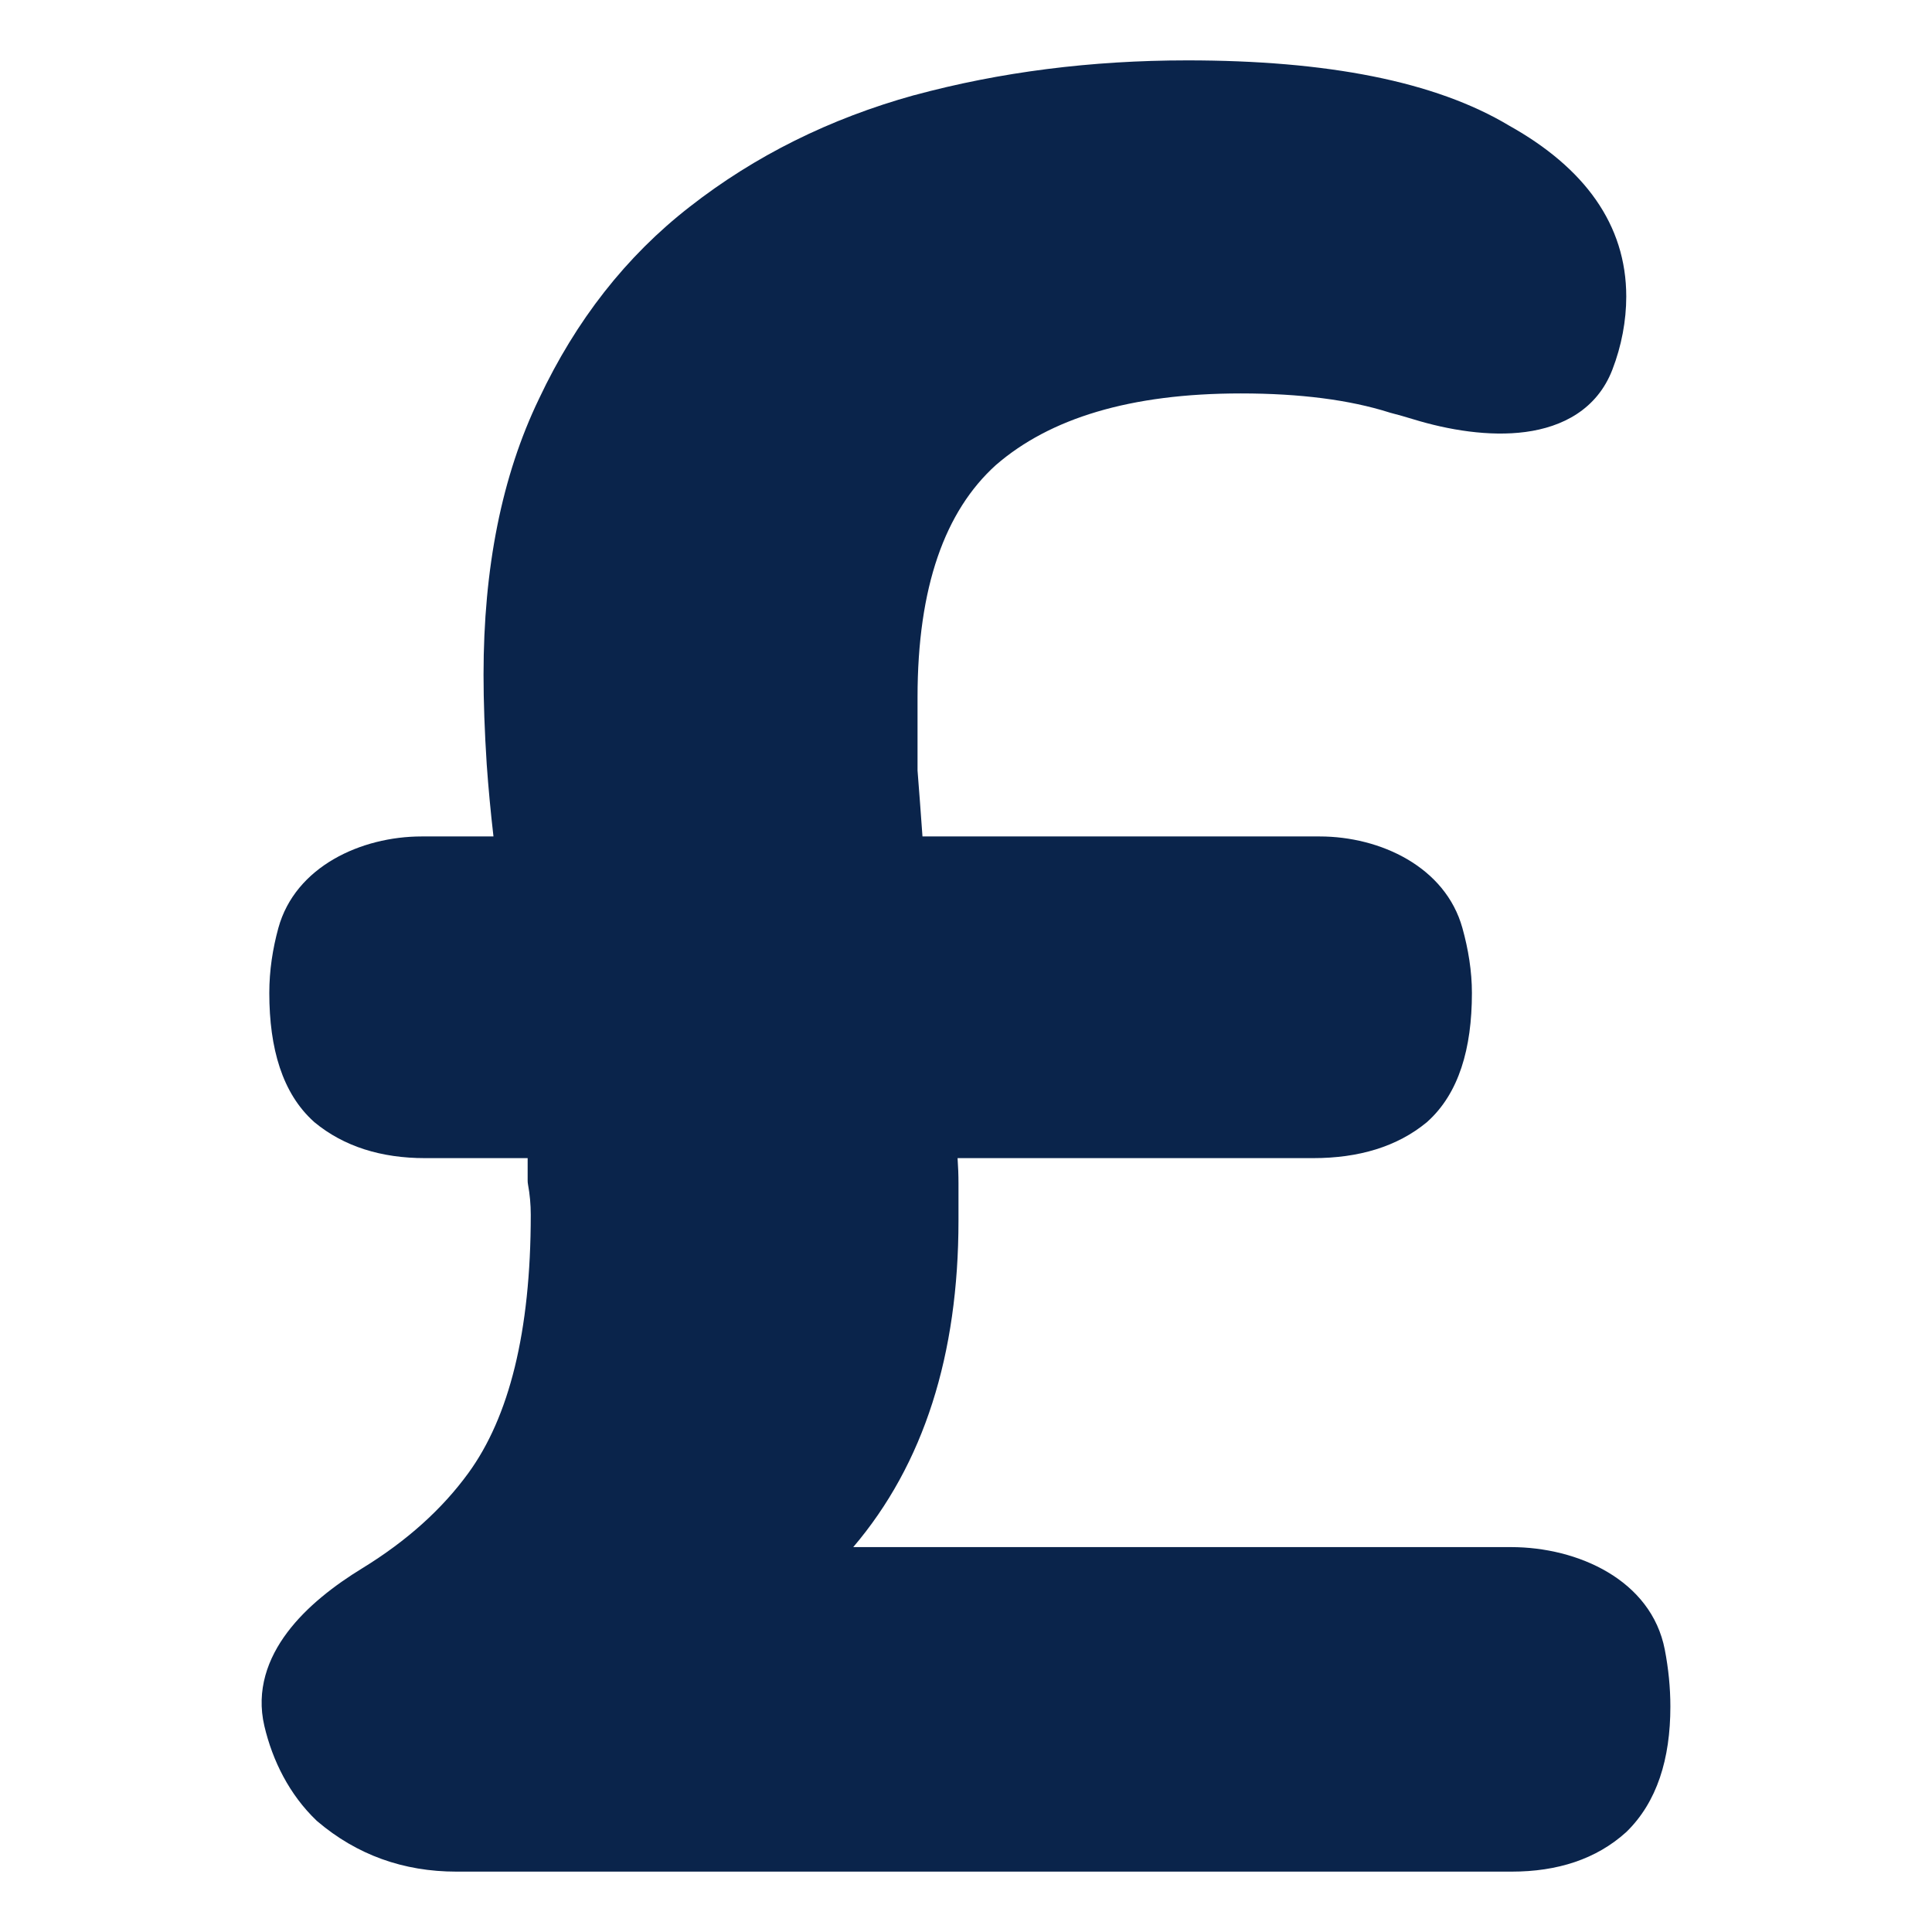 <svg width="36" height="36" viewBox="0 0 36 36" fill="none" xmlns="http://www.w3.org/2000/svg">
<path d="M22.122 1.125C20.331 1.125 18.634 1.341 17.035 1.774L17.032 1.774C15.462 2.21 14.067 2.903 12.852 3.853C11.667 4.774 10.732 5.97 10.044 7.43C9.349 8.87 9.01 10.587 9.01 12.571C9.01 13.075 9.03 13.63 9.069 14.237L9.069 14.239C9.1 14.678 9.142 15.127 9.195 15.586H7.857C6.728 15.586 5.502 16.148 5.187 17.291C5.081 17.679 5.018 18.082 5.018 18.503C5.018 19.539 5.263 20.374 5.847 20.9C5.851 20.904 5.855 20.907 5.859 20.911C6.409 21.366 7.107 21.58 7.917 21.58H9.832V21.999C9.832 22.022 9.834 22.045 9.838 22.067C9.873 22.257 9.89 22.446 9.89 22.635C9.89 24.824 9.484 26.408 8.729 27.446C8.24 28.119 7.582 28.713 6.748 29.224C6.235 29.538 5.715 29.936 5.355 30.415C4.989 30.901 4.77 31.494 4.926 32.161C5.079 32.812 5.394 33.441 5.897 33.923C5.902 33.928 5.908 33.933 5.914 33.938C6.649 34.563 7.518 34.875 8.504 34.875H28.168C29.02 34.875 29.743 34.643 30.297 34.143C30.301 34.139 30.304 34.136 30.308 34.133C30.875 33.579 31.125 32.777 31.125 31.799C31.125 31.453 31.09 31.094 31.021 30.738C30.769 29.439 29.398 28.828 28.157 28.828H15.899C17.216 27.281 17.86 25.24 17.86 22.741V22.052C17.86 21.895 17.854 21.737 17.843 21.58H24.47C25.314 21.58 26.033 21.369 26.587 20.911C26.591 20.907 26.595 20.904 26.599 20.9C27.183 20.374 27.427 19.539 27.427 18.503C27.427 18.097 27.36 17.688 27.25 17.293C26.934 16.154 25.721 15.586 24.589 15.586H17.189C17.158 15.155 17.128 14.745 17.097 14.357V12.994C17.097 10.931 17.611 9.521 18.555 8.667C19.558 7.796 21.058 7.331 23.12 7.331C24.23 7.331 25.148 7.452 25.883 7.684C25.889 7.686 25.896 7.688 25.902 7.69C26.045 7.727 26.188 7.767 26.33 7.811C26.991 8.014 27.752 8.139 28.426 8.049C29.109 7.958 29.756 7.632 30.043 6.891C30.216 6.445 30.303 5.972 30.303 5.526C30.303 4.184 29.524 3.125 28.121 2.341C26.743 1.514 24.727 1.125 22.122 1.125Z" fill="#0A244B"/>
</svg>
